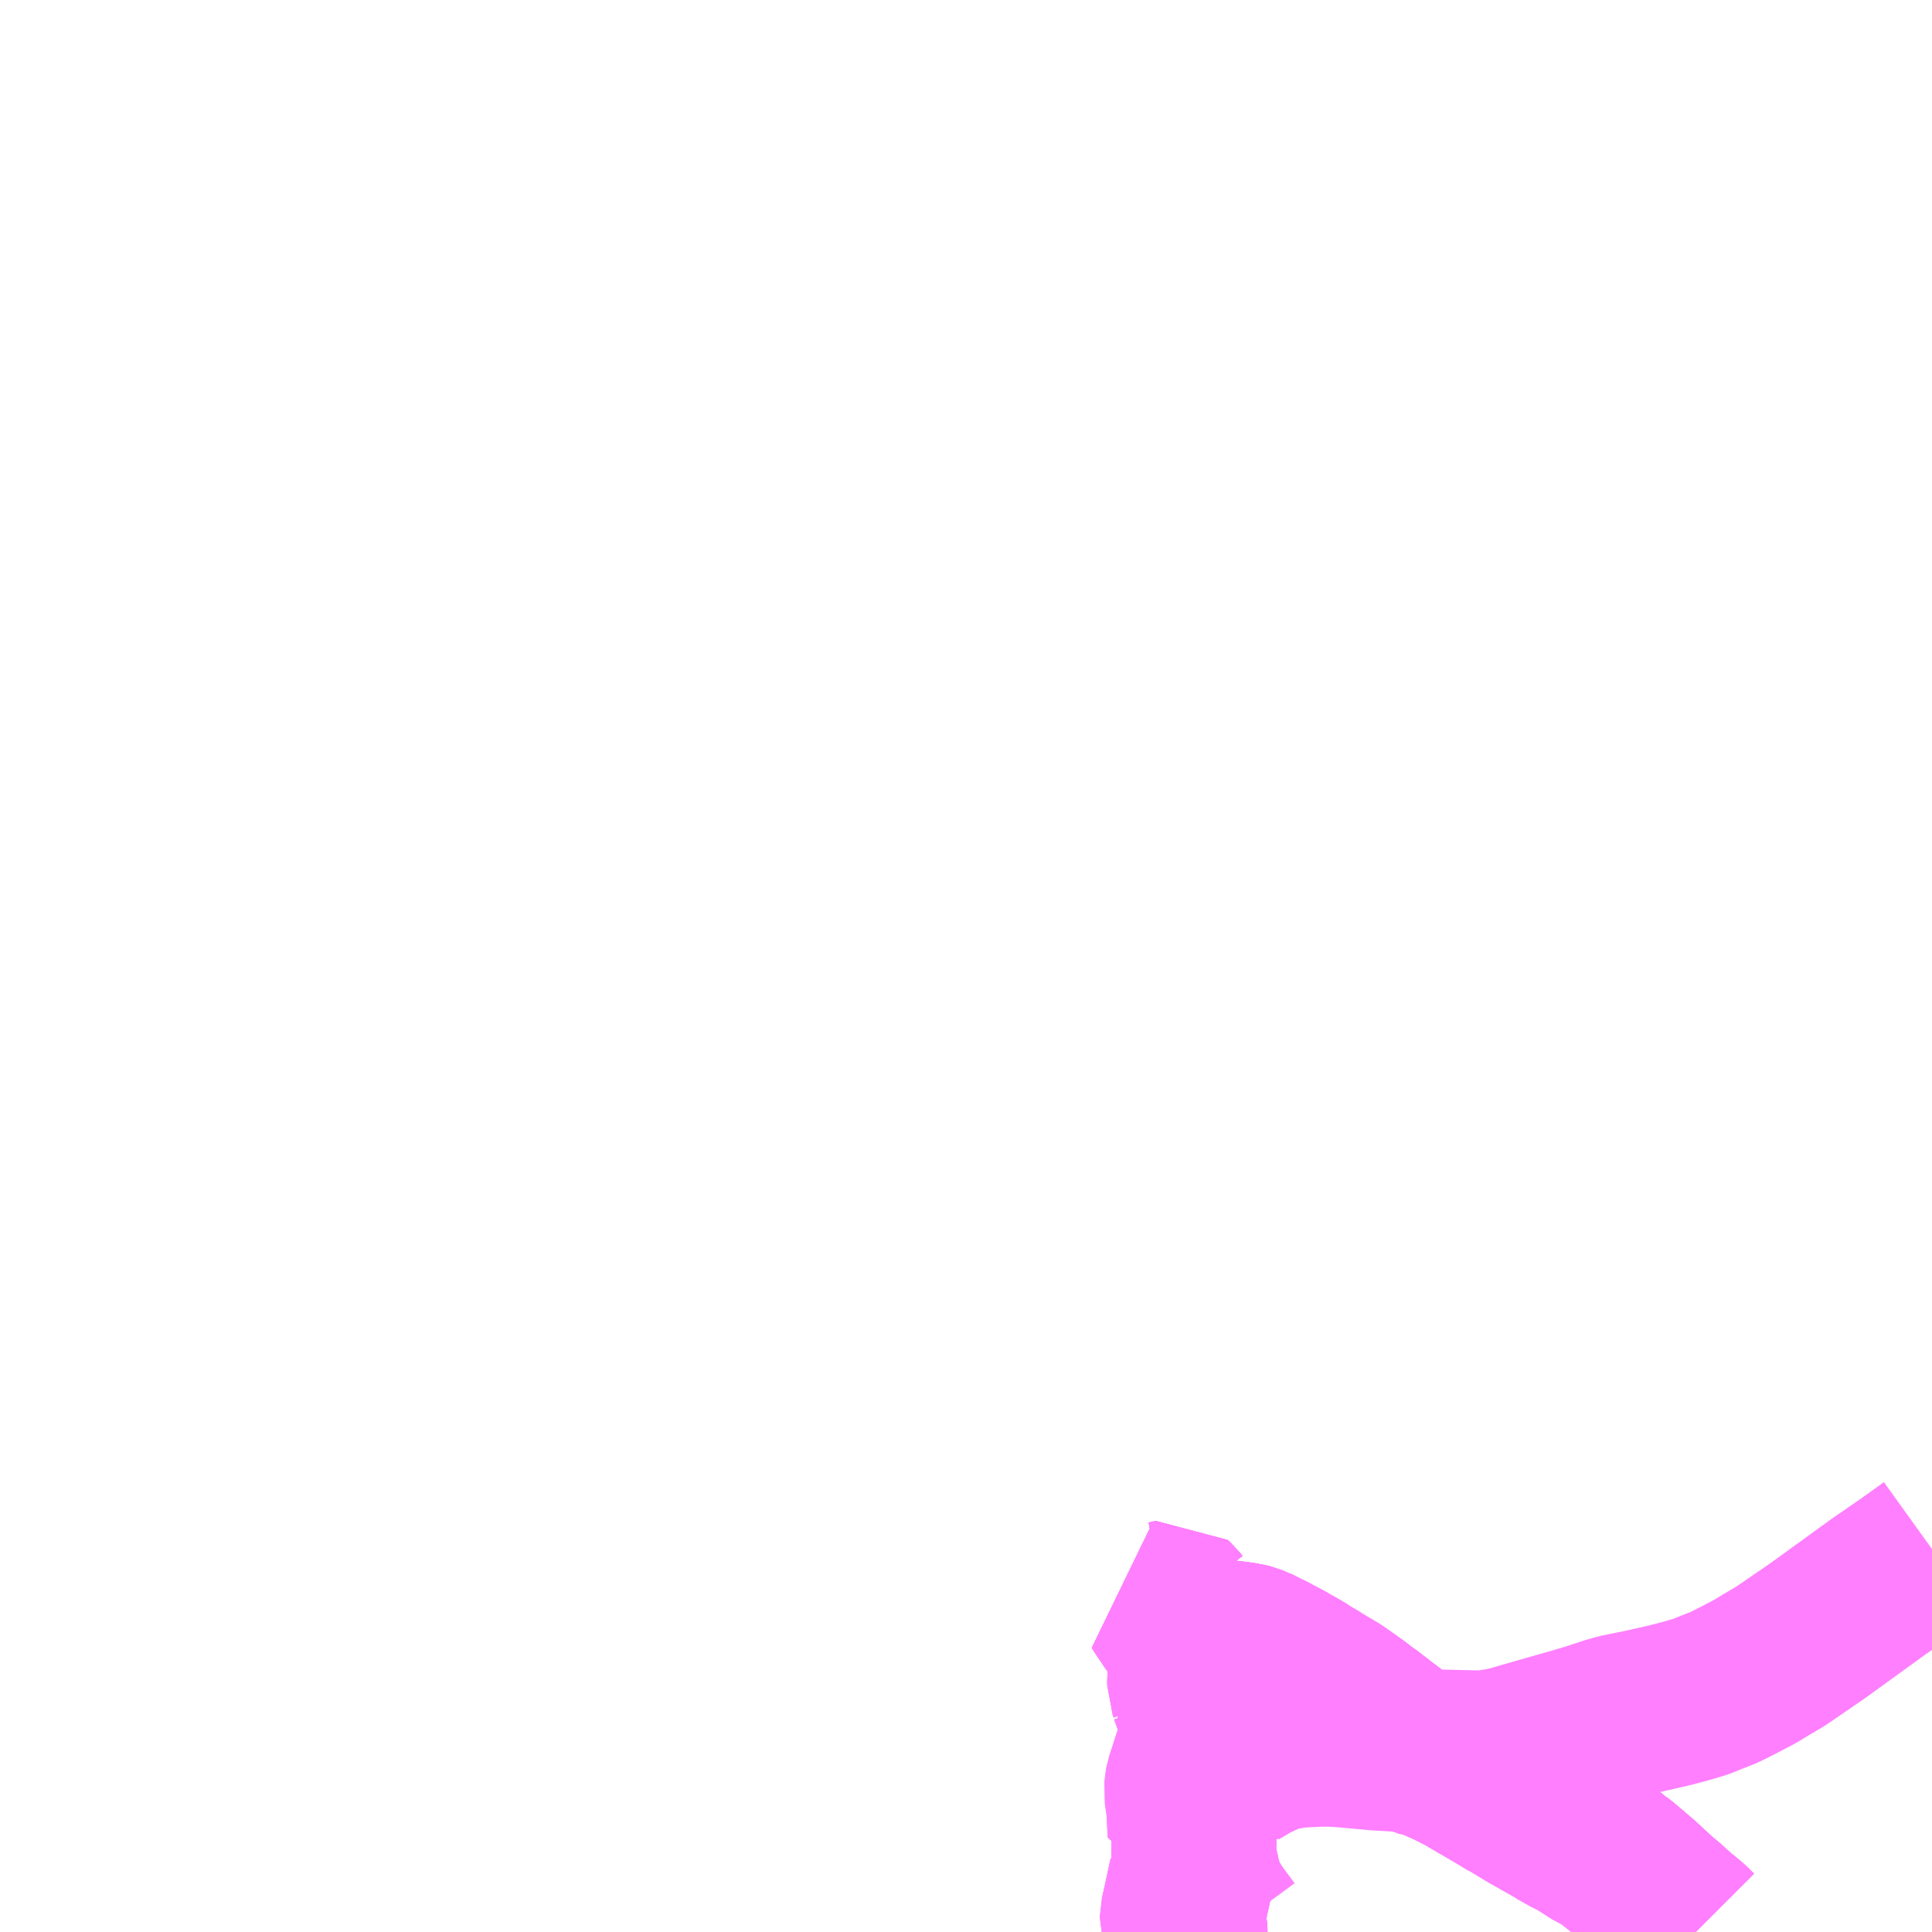 <?xml version="1.0" encoding="UTF-8"?>
<svg  xmlns="http://www.w3.org/2000/svg" xmlns:xlink="http://www.w3.org/1999/xlink" xmlns:go="http://purl.org/svgmap/profile" property="N07_001,N07_002,N07_003,N07_004,N07_005,N07_006,N07_007" viewBox="13042.969 -3392.578 8.789 8.789" go:dataArea="13042.96875 -3392.578125 8.7890625 8.7890625" >
<globalCoordinateSystem srsName="http://purl.org/crs/84" transform="matrix(100.0,0.0,0.0,-100.0,0.0,0.0)" />
<defs>
 <g id="p0" >
  <circle cx="0.0" cy="0.0" r="3" stroke="green" stroke-width="0.75" vector-effect="non-scaling-stroke" />
 </g>
</defs>
<g fill="none" fill-rule="evenodd" stroke="#FF00FF" stroke-width="0.75" opacity="0.5" vector-effect="non-scaling-stroke" stroke-linejoin="bevel" >
<path content="1,西日本鉄道（株）,1-1_02_on,28.5,24.0,24.0," xlink:title="1" d="M13050.683,-3383.789L13050.655,-3383.817L13050.613,-3383.852L13050.599,-3383.863L13050.545,-3383.912L13050.512,-3383.939L13050.43,-3384.015L13050.363,-3384.072L13050.344,-3384.088L13050.315,-3384.111L13050.306,-3384.121L13050.287,-3384.133L13050.274,-3384.142L13050.247,-3384.157L13050.231,-3384.164L13050.148,-3384.217L13050.113,-3384.234L13050.054,-3384.267L13050.049,-3384.271L13049.97,-3384.316L13049.934,-3384.336L13049.848,-3384.388L13049.839,-3384.392L13049.78,-3384.428L13049.771,-3384.433L13049.658,-3384.499L13049.647,-3384.506L13049.611,-3384.525L13049.593,-3384.534L13049.56,-3384.551L13049.548,-3384.556L13049.512,-3384.572L13049.494,-3384.58L13049.475,-3384.586L13049.466,-3384.587L13049.42,-3384.605L13049.402,-3384.615L13049.394,-3384.616L13049.378,-3384.625L13049.37,-3384.632L13049.342,-3384.649L13049.313,-3384.671L13049.297,-3384.687L13049.249,-3384.723L13049.233,-3384.736L13049.213,-3384.751L13049.198,-3384.763L13049.164,-3384.787L13049.135,-3384.81L13049.073,-3384.854L13049.047,-3384.872L13048.971,-3384.917L13048.956,-3384.927L13048.913,-3384.952L13048.904,-3384.959L13048.867,-3384.981L13048.831,-3385.001L13048.818,-3385.009L13048.763,-3385.038L13048.747,-3385.047L13048.732,-3385.054L13048.717,-3385.064L13048.693,-3385.073L13048.685,-3385.078L13048.665,-3385.085L13048.658,-3385.088L13048.636,-3385.094L13048.628,-3385.095L13048.588,-3385.101L13048.567,-3385.103L13048.55,-3385.104L13048.513,-3385.112L13048.504,-3385.114L13048.481,-3385.117L13048.469,-3385.121L13048.459,-3385.124L13048.417,-3385.133L13048.393,-3385.137"/>
<path content="1,西日本鉄道（株）,1-1_02_on,28.5,24.0,24.0," xlink:title="1" d="M13048.393,-3385.137L13048.39,-3385.093L13048.384,-3384.991L13048.381,-3384.928L13048.381,-3384.912L13048.386,-3384.899L13048.386,-3384.889L13048.39,-3384.884L13048.398,-3384.862L13048.411,-3384.825L13048.424,-3384.803L13048.487,-3384.671L13048.465,-3384.66L13048.449,-3384.652L13048.439,-3384.644L13048.43,-3384.634L13048.423,-3384.621L13048.41,-3384.591L13048.401,-3384.564L13048.387,-3384.52L13048.372,-3384.475L13048.369,-3384.457L13048.368,-3384.445L13048.366,-3384.428L13048.369,-3384.409L13048.373,-3384.383L13048.377,-3384.353L13048.381,-3384.273L13048.383,-3384.248L13048.406,-3384.249L13048.4,-3384.211L13048.401,-3384.19L13048.399,-3384.175L13048.401,-3384.145L13048.403,-3384.134L13048.403,-3384.119L13048.408,-3384.086L13048.419,-3384.043L13048.388,-3384.043L13048.355,-3383.892L13048.348,-3383.862L13048.348,-3383.852L13048.352,-3383.837L13048.355,-3383.818L13048.359,-3383.808L13048.36,-3383.795L13048.36,-3383.789"/>
<path content="1,西日本鉄道（株）,1-1_02_on,28.5,24.0,24.0," xlink:title="1" d="M13048.393,-3385.137L13048.38,-3385.141L13048.373,-3385.144L13048.365,-3385.148L13048.355,-3385.153L13048.344,-3385.161L13048.336,-3385.166L13048.314,-3385.193L13048.308,-3385.199L13048.297,-3385.214L13048.29,-3385.226L13048.266,-3385.261L13048.252,-3385.283L13048.272,-3385.285L13048.305,-3385.292L13048.314,-3385.284L13048.324,-3385.271"/>
<path content="1,西日本鉄道（株）,1-2_02_on,6.0,5.5,5.5," xlink:title="1" d="M13050.683,-3383.789L13050.655,-3383.817L13050.613,-3383.852L13050.599,-3383.863L13050.545,-3383.912L13050.512,-3383.939L13050.43,-3384.015L13050.363,-3384.072L13050.344,-3384.088L13050.315,-3384.111L13050.306,-3384.121L13050.287,-3384.133L13050.274,-3384.142L13050.247,-3384.157L13050.231,-3384.164L13050.148,-3384.217L13050.113,-3384.234L13050.054,-3384.267L13050.049,-3384.271L13049.97,-3384.316L13049.934,-3384.336L13049.848,-3384.388L13049.839,-3384.392L13049.78,-3384.428L13049.771,-3384.433L13049.658,-3384.499L13049.647,-3384.506L13049.611,-3384.525L13049.593,-3384.534L13049.56,-3384.551L13049.548,-3384.556L13049.512,-3384.572L13049.494,-3384.58L13049.475,-3384.586L13049.466,-3384.587L13049.42,-3384.605L13049.402,-3384.615L13049.394,-3384.616L13049.378,-3384.625L13049.37,-3384.632L13049.342,-3384.649L13049.313,-3384.671L13049.297,-3384.687L13049.249,-3384.723L13049.233,-3384.736L13049.213,-3384.751L13049.198,-3384.763L13049.164,-3384.787L13049.135,-3384.81L13049.073,-3384.854L13049.047,-3384.872L13048.971,-3384.917L13048.956,-3384.927L13048.913,-3384.952L13048.904,-3384.959L13048.867,-3384.981L13048.831,-3385.001L13048.818,-3385.009L13048.763,-3385.038L13048.747,-3385.047L13048.732,-3385.054L13048.717,-3385.064L13048.693,-3385.073L13048.685,-3385.078L13048.665,-3385.085L13048.658,-3385.088L13048.636,-3385.094L13048.628,-3385.095L13048.588,-3385.101L13048.567,-3385.103L13048.55,-3385.104L13048.513,-3385.112L13048.504,-3385.114L13048.481,-3385.117L13048.469,-3385.121L13048.459,-3385.124L13048.417,-3385.133L13048.393,-3385.137"/>
<path content="1,西日本鉄道（株）,1-2_02_on,6.0,5.5,5.5," xlink:title="1" d="M13048.393,-3385.137L13048.39,-3385.093L13048.384,-3384.991L13048.381,-3384.928L13048.381,-3384.912L13048.386,-3384.899L13048.386,-3384.889L13048.39,-3384.884L13048.398,-3384.862L13048.411,-3384.825L13048.424,-3384.803L13048.487,-3384.671L13048.465,-3384.66L13048.449,-3384.652L13048.439,-3384.644L13048.43,-3384.634L13048.423,-3384.621L13048.41,-3384.591L13048.401,-3384.564L13048.387,-3384.52L13048.372,-3384.475L13048.369,-3384.457L13048.368,-3384.445L13048.366,-3384.428L13048.369,-3384.409L13048.373,-3384.383L13048.377,-3384.353L13048.381,-3384.273L13048.383,-3384.248L13048.406,-3384.249L13048.4,-3384.211L13048.401,-3384.19L13048.399,-3384.175L13048.401,-3384.145L13048.403,-3384.134L13048.403,-3384.119L13048.408,-3384.086L13048.419,-3384.043L13048.388,-3384.043L13048.355,-3383.892L13048.348,-3383.862L13048.348,-3383.852L13048.352,-3383.837L13048.355,-3383.818L13048.359,-3383.808L13048.36,-3383.795L13048.36,-3383.789"/>
<path content="1,西日本鉄道（株）,1-2_02_on,6.0,5.5,5.5," xlink:title="1" d="M13048.393,-3385.137L13048.38,-3385.141L13048.373,-3385.144L13048.365,-3385.148L13048.355,-3385.153L13048.344,-3385.161L13048.336,-3385.166L13048.314,-3385.193L13048.308,-3385.199L13048.297,-3385.214L13048.29,-3385.226L13048.266,-3385.261L13048.252,-3385.283L13048.272,-3385.285L13048.305,-3385.292L13048.314,-3385.284L13048.324,-3385.271"/>
<path content="1,西鉄バス宗像（株）,1_02_on,15.0,13.5,13.5," xlink:title="1" d="M13048.324,-3385.271L13048.314,-3385.284L13048.305,-3385.292L13048.272,-3385.285L13048.252,-3385.283L13048.266,-3385.261L13048.29,-3385.226L13048.297,-3385.214L13048.308,-3385.199L13048.314,-3385.193L13048.336,-3385.166L13048.344,-3385.161L13048.355,-3385.153L13048.365,-3385.148L13048.373,-3385.144L13048.38,-3385.141L13048.393,-3385.137L13048.417,-3385.133L13048.459,-3385.124L13048.469,-3385.121L13048.481,-3385.117L13048.504,-3385.114L13048.513,-3385.112L13048.55,-3385.104L13048.567,-3385.103L13048.588,-3385.101L13048.628,-3385.095L13048.636,-3385.094L13048.658,-3385.088L13048.665,-3385.085L13048.685,-3385.078L13048.693,-3385.073L13048.717,-3385.064L13048.732,-3385.054L13048.747,-3385.047L13048.763,-3385.038L13048.818,-3385.009L13048.831,-3385.001L13048.867,-3384.981L13048.904,-3384.959L13048.913,-3384.952L13048.956,-3384.927L13048.971,-3384.917L13049.047,-3384.872L13049.073,-3384.854L13049.135,-3384.81L13049.164,-3384.787L13049.198,-3384.763L13049.213,-3384.751L13049.233,-3384.736L13049.249,-3384.723L13049.297,-3384.687L13049.313,-3384.671L13049.342,-3384.649L13049.37,-3384.632L13049.378,-3384.625L13049.394,-3384.616L13049.402,-3384.615L13049.42,-3384.605L13049.466,-3384.587L13049.475,-3384.586L13049.494,-3384.58L13049.512,-3384.572L13049.548,-3384.556L13049.56,-3384.551L13049.593,-3384.534L13049.611,-3384.525L13049.647,-3384.506L13049.658,-3384.499L13049.771,-3384.433L13049.78,-3384.428L13049.839,-3384.392L13049.848,-3384.388L13049.934,-3384.336L13049.97,-3384.316L13050.049,-3384.271L13050.054,-3384.267L13050.113,-3384.234L13050.148,-3384.217L13050.231,-3384.164L13050.247,-3384.157L13050.274,-3384.142L13050.287,-3384.133L13050.306,-3384.121L13050.315,-3384.111L13050.344,-3384.088L13050.363,-3384.072L13050.43,-3384.015L13050.512,-3383.939L13050.545,-3383.912L13050.599,-3383.863L13050.613,-3383.852L13050.655,-3383.817L13050.683,-3383.789"/>
<path content="3,宗像市,4系統（岬・神湊・田島・池野・河東・東郷系統　）,4.0,3.0,3.0," xlink:title="3" d="M13049.402,-3384.615L13049.42,-3384.605L13049.466,-3384.587L13049.475,-3384.586L13049.494,-3384.58L13049.512,-3384.572L13049.548,-3384.556L13049.56,-3384.551L13049.593,-3384.534L13049.611,-3384.525L13049.647,-3384.506L13049.658,-3384.499L13049.771,-3384.433L13049.78,-3384.428L13049.839,-3384.392L13049.848,-3384.388L13049.934,-3384.336L13049.97,-3384.316L13050.049,-3384.271L13050.054,-3384.267L13050.113,-3384.234L13050.148,-3384.217L13050.231,-3384.164L13050.247,-3384.157L13050.274,-3384.142L13050.287,-3384.133L13050.306,-3384.121L13050.315,-3384.111L13050.344,-3384.088L13050.363,-3384.072L13050.43,-3384.015L13050.512,-3383.939L13050.545,-3383.912L13050.599,-3383.863L13050.613,-3383.852L13050.655,-3383.817L13050.683,-3383.789"/>
<path content="3,宗像市,4系統（岬・神湊・田島・池野・河東・東郷系統　）,4.0,3.0,3.0," xlink:title="3" d="M13049.394,-3384.616L13049.402,-3384.615"/>
<path content="3,宗像市,4系統（岬・神湊・田島・池野・河東・東郷系統　）,4.0,3.0,3.0," xlink:title="3" d="M13049.394,-3384.616L13049.378,-3384.625L13049.37,-3384.632L13049.342,-3384.649L13049.313,-3384.671L13049.297,-3384.687L13049.249,-3384.723L13049.233,-3384.736L13049.213,-3384.751L13049.198,-3384.763L13049.164,-3384.787L13049.135,-3384.81L13049.073,-3384.854L13049.047,-3384.872L13048.971,-3384.917L13048.956,-3384.927L13048.913,-3384.952L13048.904,-3384.959L13048.867,-3384.981L13048.831,-3385.001L13048.818,-3385.009L13048.763,-3385.038L13048.747,-3385.047L13048.732,-3385.054L13048.717,-3385.064L13048.693,-3385.073L13048.685,-3385.078L13048.665,-3385.085L13048.658,-3385.088L13048.636,-3385.094L13048.628,-3385.095L13048.588,-3385.101L13048.567,-3385.103L13048.55,-3385.104L13048.513,-3385.112L13048.504,-3385.114L13048.481,-3385.117L13048.469,-3385.121L13048.459,-3385.124L13048.417,-3385.133L13048.393,-3385.137"/>
<path content="3,宗像市,4系統（岬・神湊・田島・池野・河東・東郷系統　）,4.0,3.0,3.0," xlink:title="3" d="M13049.053,-3384.642L13049.027,-3384.599"/>
<path content="3,宗像市,4系統（岬・神湊・田島・池野・河東・東郷系統　）,4.0,3.0,3.0," xlink:title="3" d="M13049.053,-3384.642L13049.229,-3384.626L13049.394,-3384.616"/>
<path content="3,宗像市,4系統（岬・神湊・田島・池野・河東・東郷系統　）,4.0,3.0,3.0," xlink:title="3" d="M13048.393,-3385.137L13048.39,-3385.093L13048.384,-3384.991L13048.381,-3384.928L13048.381,-3384.912L13048.386,-3384.899L13048.386,-3384.889L13048.39,-3384.884L13048.398,-3384.862L13048.411,-3384.825L13048.424,-3384.803L13048.487,-3384.671L13048.518,-3384.614L13048.554,-3384.572L13048.597,-3384.534L13048.663,-3384.573L13048.716,-3384.598L13048.775,-3384.623L13048.87,-3384.638L13048.973,-3384.643L13049.02,-3384.643L13049.053,-3384.642"/>
<path content="3,宗像市,4系統（岬・神湊・田島・池野・河東・東郷系統　）,4.0,3.0,3.0," xlink:title="3" d="M13048.393,-3385.137L13048.38,-3385.141L13048.373,-3385.144L13048.365,-3385.148L13048.355,-3385.153L13048.344,-3385.161L13048.336,-3385.166L13048.314,-3385.193L13048.308,-3385.199L13048.297,-3385.214L13048.29,-3385.226L13048.266,-3385.261L13048.252,-3385.283L13048.272,-3385.285L13048.305,-3385.292L13048.314,-3385.284L13048.324,-3385.271"/>
<path content="3,宗像市,4系統（岬・神湊・田島・池野・河東・東郷系統　）,4.0,3.0,3.0," xlink:title="3" d="M13051.758,-3385.531L13051.655,-3385.457L13051.516,-3385.361L13051.24,-3385.161L13051.122,-3385.08L13051.068,-3385.043L13051,-3385.003L13050.956,-3384.976L13050.878,-3384.935L13050.81,-3384.901L13050.756,-3384.88L13050.707,-3384.86L13050.643,-3384.841L13050.575,-3384.823L13050.467,-3384.798L13050.416,-3384.787L13050.331,-3384.77L13050.286,-3384.757L13050.198,-3384.728L13050.116,-3384.704L13050.014,-3384.675L13049.902,-3384.643L13049.84,-3384.625L13049.8,-3384.616L13049.752,-3384.608L13049.707,-3384.604L13049.644,-3384.605L13049.518,-3384.608L13049.402,-3384.615"/>
<path content="3,福津市,勝浦線,5.0,5.0,0.0," xlink:title="3" d="M13048.556,-3383.789L13048.545,-3383.804L13048.51,-3383.851L13048.491,-3383.878L13048.477,-3383.899L13048.463,-3383.924L13048.446,-3383.954L13048.439,-3383.97L13048.426,-3384.016L13048.419,-3384.043"/>
<path content="3,福津市,勝浦線,5.0,5.0,0.0," xlink:title="3" d="M13048.419,-3384.043L13048.388,-3384.043L13048.355,-3383.892L13048.348,-3383.862L13048.348,-3383.852L13048.352,-3383.837L13048.355,-3383.818L13048.359,-3383.808L13048.36,-3383.795L13048.36,-3383.789"/>
<path content="3,福津市,勝浦線,5.0,5.0,0.0," xlink:title="3" d="M13048.419,-3384.043L13048.408,-3384.086L13048.403,-3384.119L13048.403,-3384.134L13048.401,-3384.145L13048.399,-3384.175L13048.401,-3384.19L13048.4,-3384.211L13048.406,-3384.249L13048.383,-3384.248L13048.381,-3384.273"/>
</g>
</svg>
